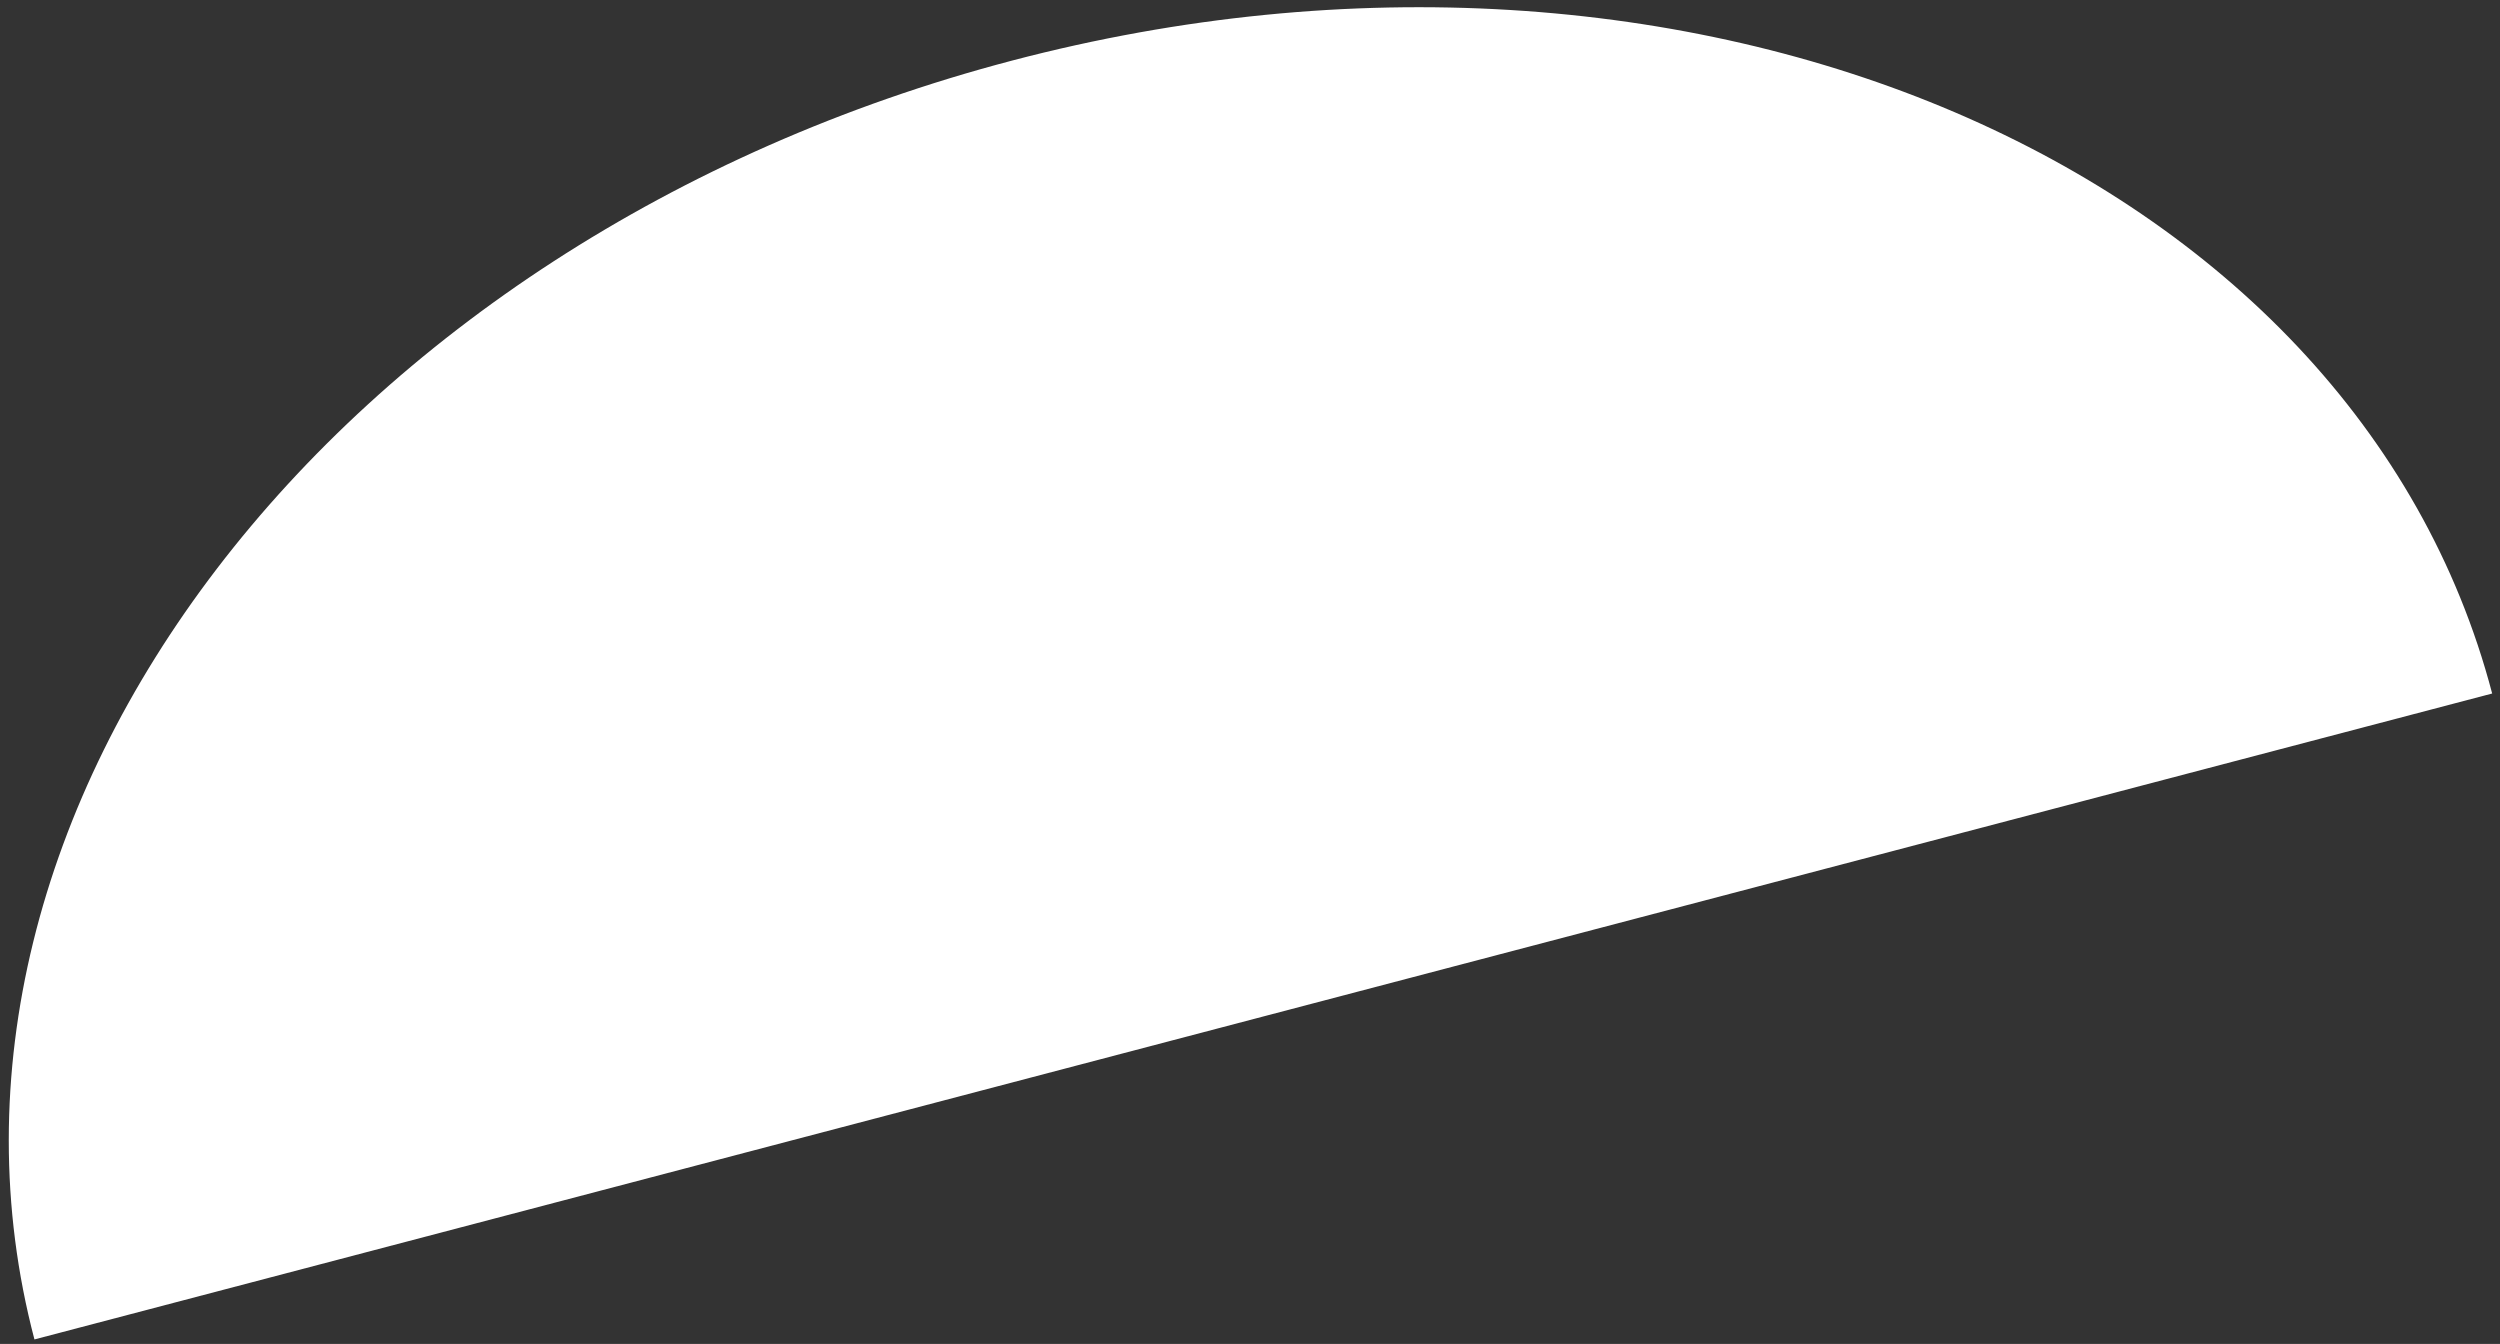 <svg width="173" height="93" viewBox="0 0 173 93" fill="none" xmlns="http://www.w3.org/2000/svg">
<rect x="0" y="0" width="173" height="93" fill="#333333" stroke="none"/>
<path d="M87.421 70.34C40.456 82.683 2.383 92.689 2.383 92.689C-7.218 56.156 23.072 16.535 70.036 4.192C117.001 -8.151 162.857 11.459 172.458 47.991C178.359 46.441 134.386 57.997 87.421 70.34Z" fill="white"/>
</svg>
